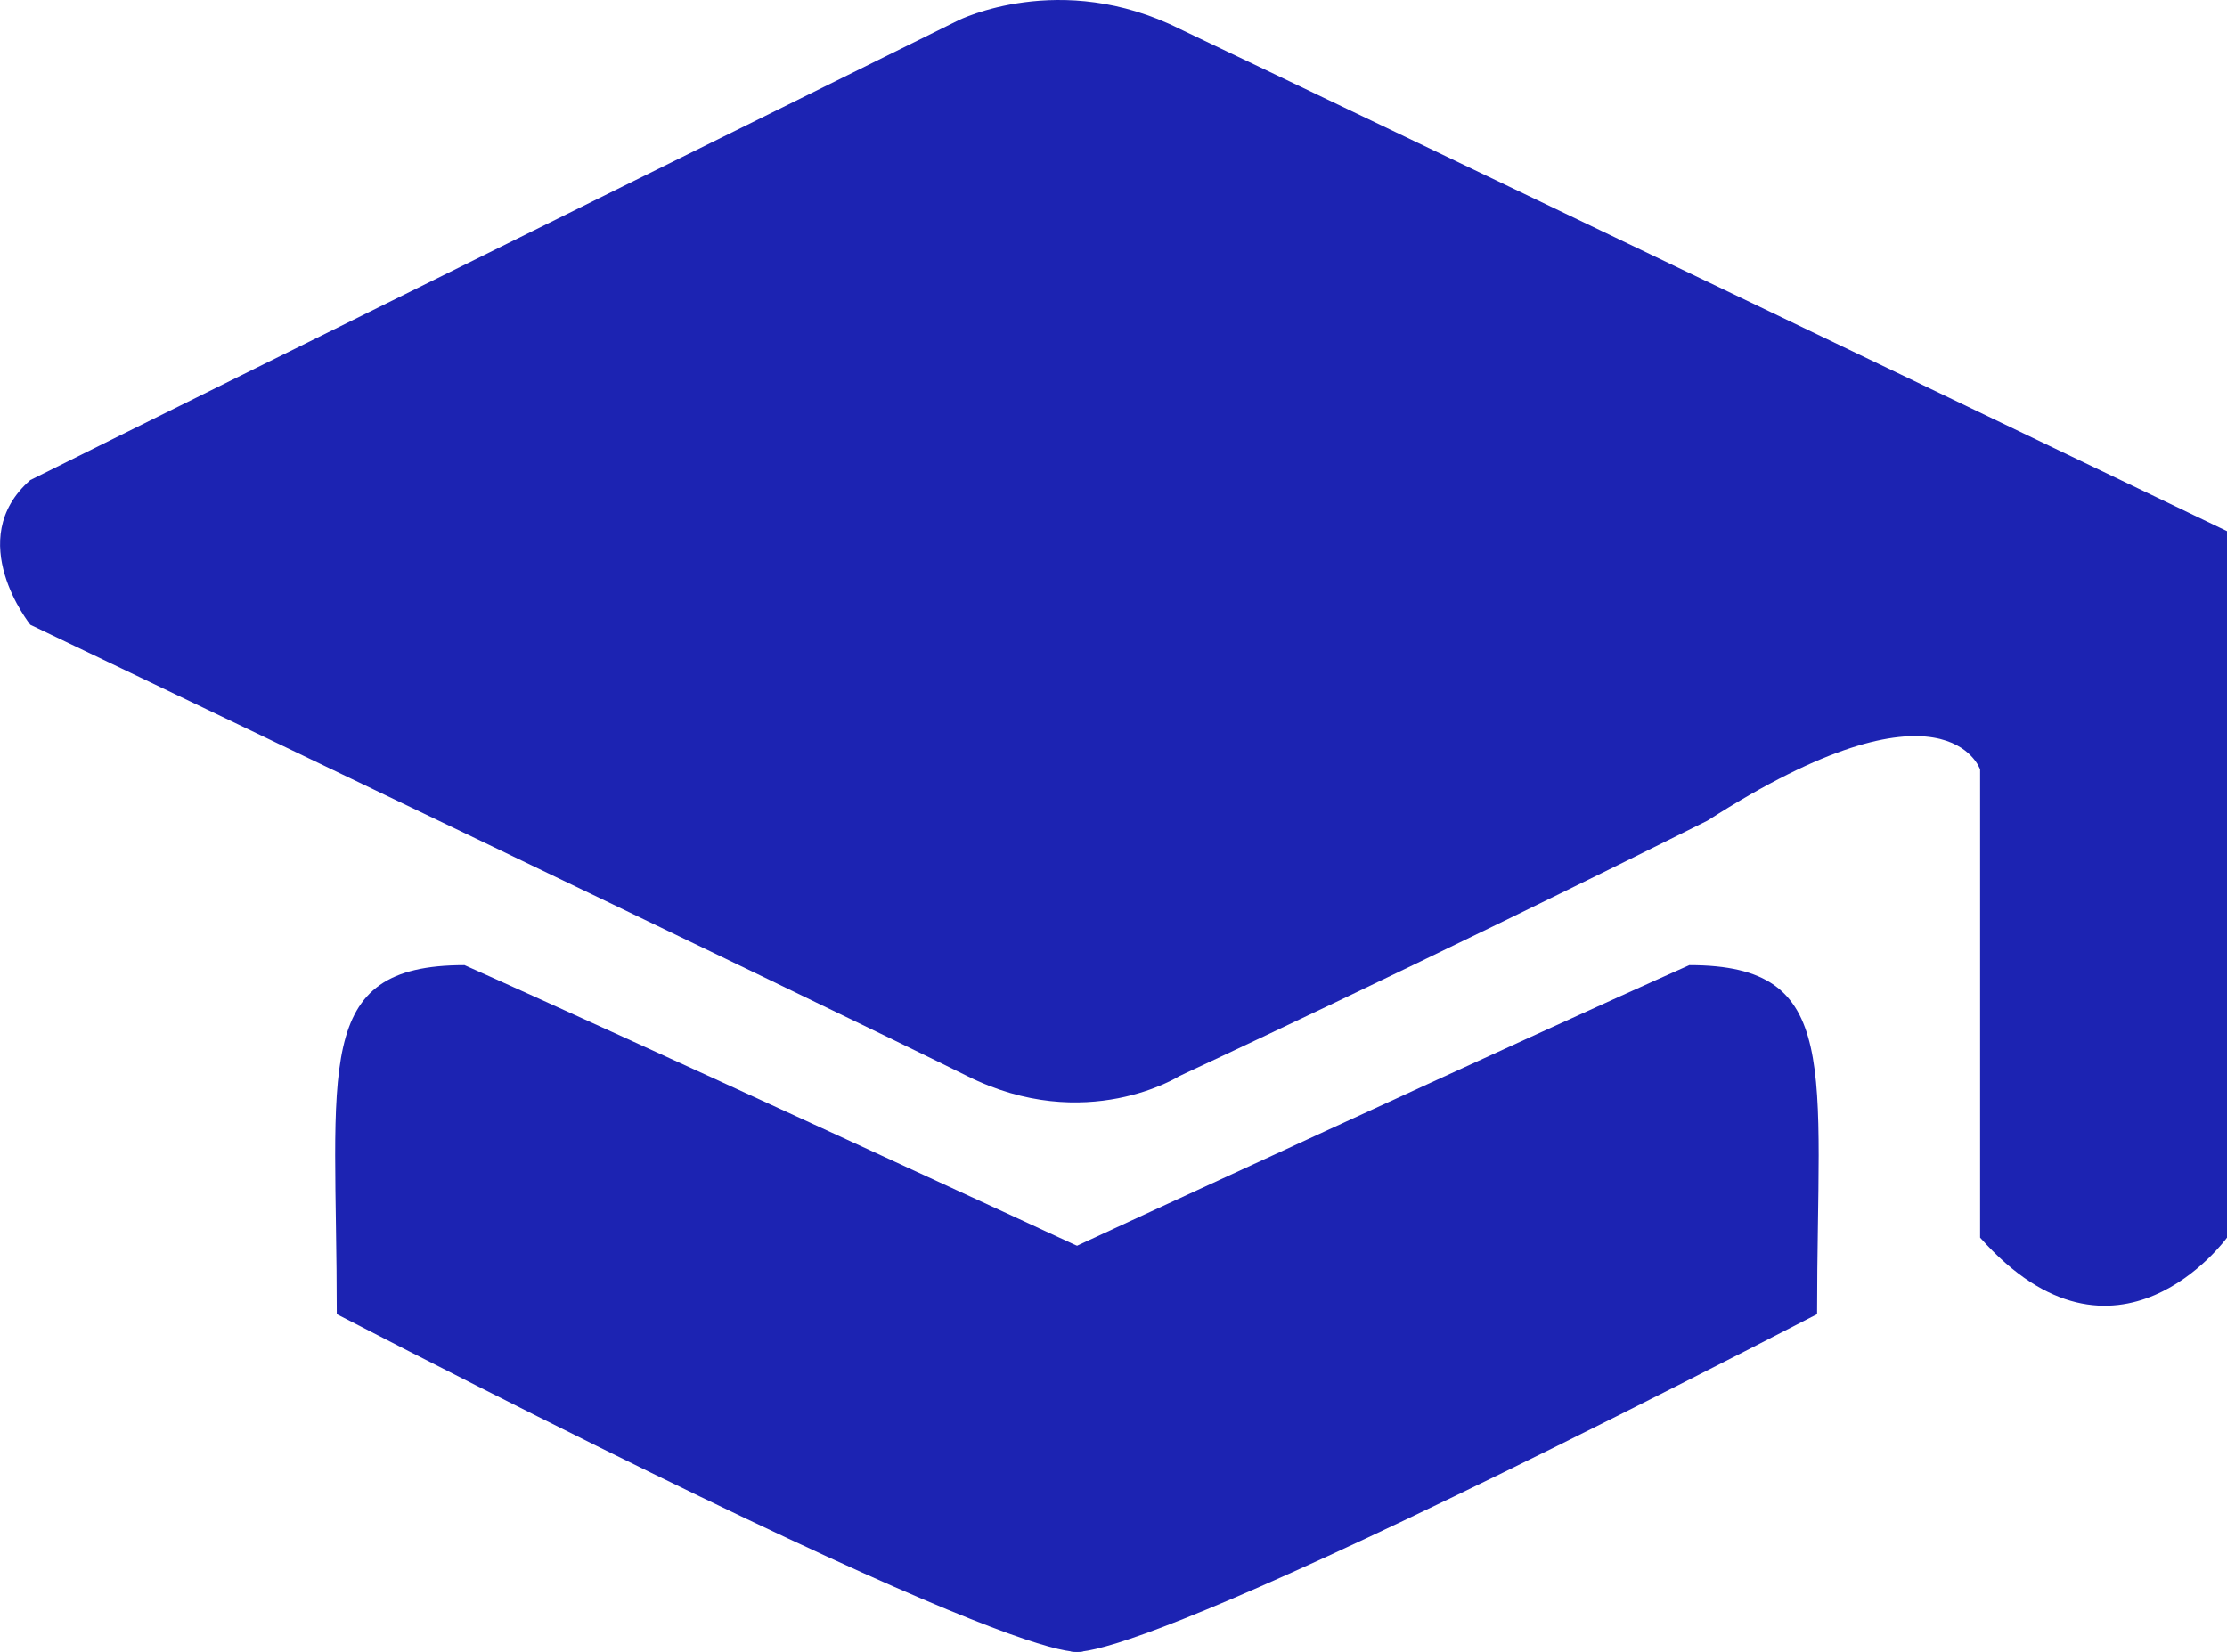 <?xml version="1.0" encoding="UTF-8"?>
<svg id="Layer_2" data-name="Layer 2" xmlns="http://www.w3.org/2000/svg" viewBox="0 0 299.56 222.26">
  <defs>
    <style>
      .cls-1 {
        fill: #1c23b2;
      }
    </style>
  </defs>
  <path class="cls-1" d="M144.94,167.66l1.15,53.83s5.73,10.31-100.79-44.67c0-33.21-3.44-46.96,17.18-46.96,20.62,9.16,82.46,37.79,82.46,37.79Z"/>
  <path class="cls-1" d="M144.78,167.66l-1.15,53.83s-5.73,10.31,100.79-44.67c0-33.21,3.44-46.96-17.18-46.96-20.62,9.16-82.46,37.79-82.46,37.79Z"/>
  <path class="cls-1" d="M299.56,71.46v95.06s-14.89,20.62-33.21,0v-62.99s-4.58-13.74-36.65,6.87c-38.94,19.47-71.01,34.36-71.01,34.36,0,0-12.6,8.02-28.63,0-16.03-8.02-125.98-60.7-125.98-60.7,0,0-9.16-11.45,0-19.47C17.82,57.71,128.91,2.74,128.91,2.74c0,0,13.74-6.87,29.78,1.15,24.05,11.45,140.87,67.57,140.87,67.57Z"/>
</svg>